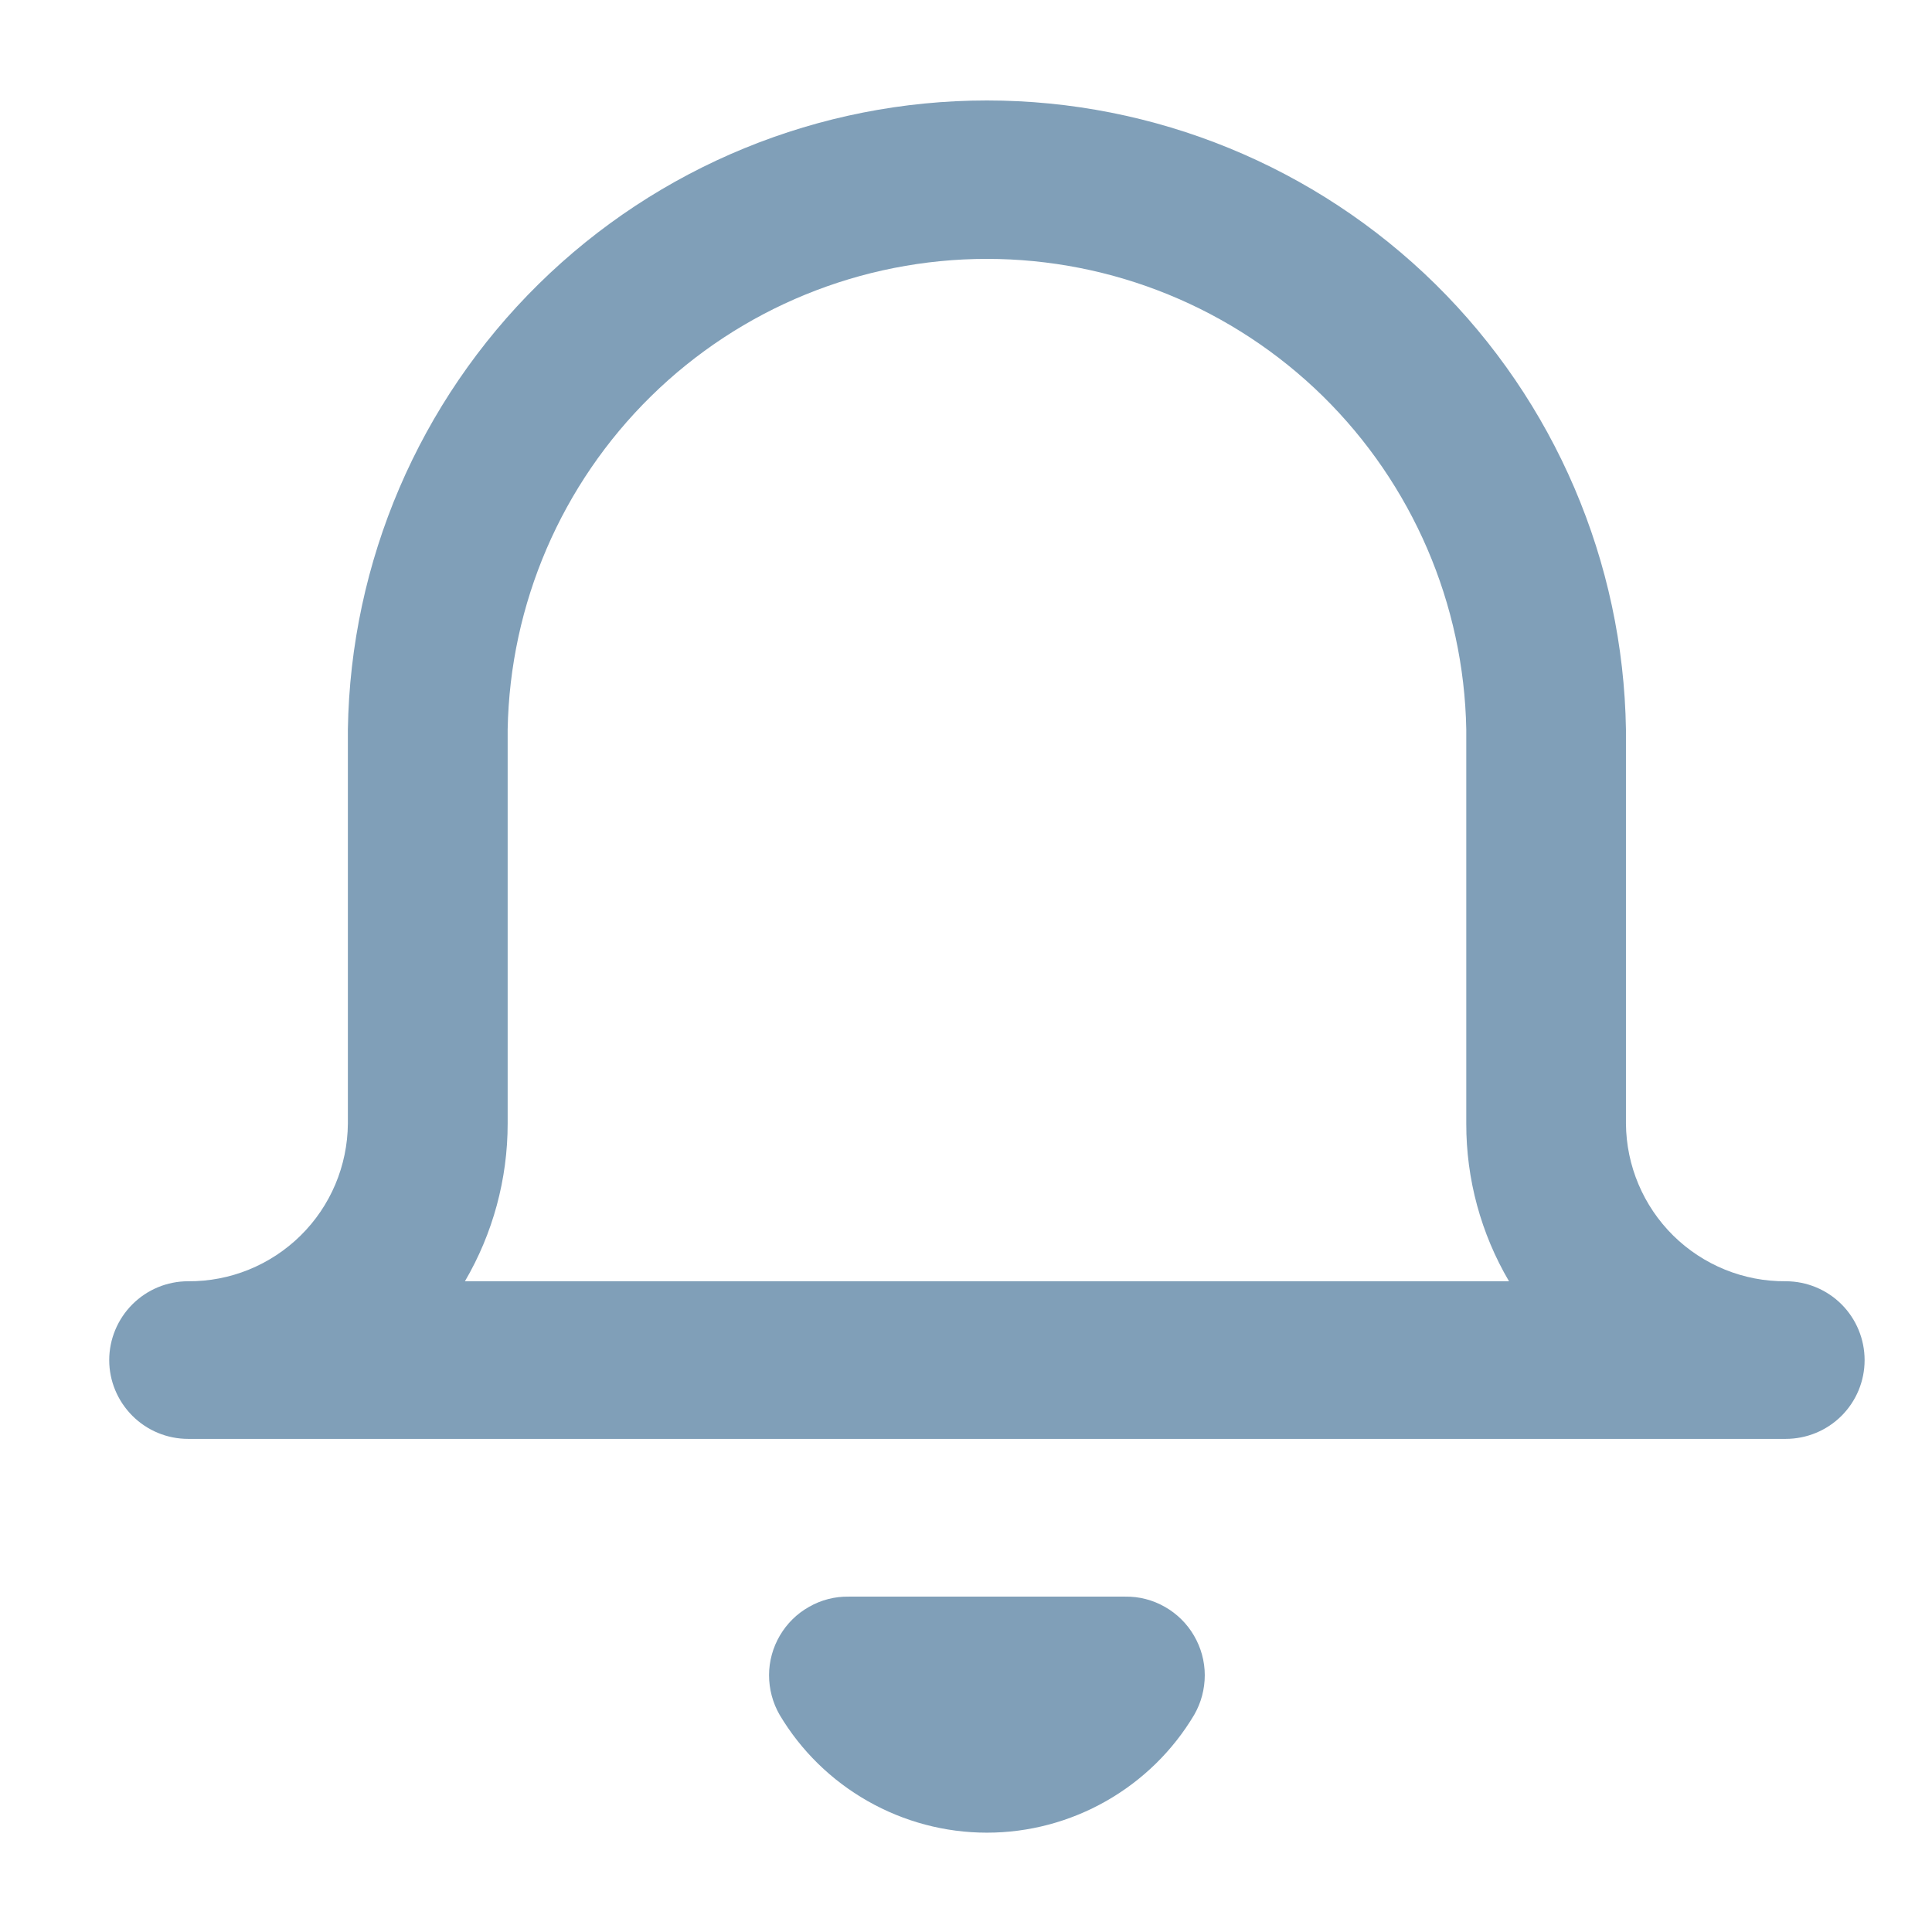 <?xml version="1.0" encoding="UTF-8" standalone="no"?><svg width='17' height='17' viewBox='0 0 17 17' fill='none' xmlns='http://www.w3.org/2000/svg'>
<path d='M12.902 9.887V6.419C12.882 5.314 12.428 4.261 11.64 3.486C10.851 2.712 9.79 2.278 8.684 2.278C7.579 2.278 6.517 2.712 5.729 3.486C4.94 4.261 4.487 5.314 4.467 6.419V9.887C4.467 10.375 4.337 10.854 4.091 11.274H13.278C13.031 10.854 12.901 10.375 12.902 9.887V9.887ZM15.713 12.661H1.655C1.471 12.661 1.295 12.588 1.165 12.458C1.035 12.328 0.961 12.152 0.961 11.968C0.961 11.784 1.035 11.607 1.165 11.477C1.295 11.347 1.471 11.274 1.655 11.274C2.025 11.277 2.381 11.132 2.645 10.872C2.909 10.612 3.058 10.258 3.061 9.887V6.419C3.084 4.943 3.687 3.536 4.739 2.5C5.791 1.464 7.208 0.884 8.684 0.884C10.16 0.884 11.577 1.464 12.63 2.5C13.681 3.536 14.284 4.943 14.307 6.419V9.887C14.31 10.258 14.46 10.612 14.723 10.872C14.987 11.132 15.343 11.277 15.713 11.274C15.897 11.274 16.074 11.347 16.204 11.477C16.334 11.607 16.407 11.784 16.407 11.968C16.407 12.152 16.334 12.328 16.204 12.458C16.074 12.588 15.897 12.661 15.713 12.661ZM10.508 15.089C10.32 15.405 10.053 15.666 9.733 15.848C9.413 16.03 9.052 16.126 8.684 16.126C8.316 16.126 7.955 16.03 7.635 15.848C7.315 15.666 7.048 15.405 6.86 15.089C6.799 14.983 6.767 14.863 6.767 14.74C6.767 14.618 6.8 14.498 6.862 14.392C6.924 14.286 7.012 14.199 7.119 14.139C7.225 14.078 7.346 14.047 7.468 14.049H9.901C10.023 14.047 10.143 14.078 10.25 14.139C10.356 14.199 10.445 14.287 10.506 14.392C10.568 14.498 10.601 14.618 10.601 14.74C10.601 14.863 10.569 14.983 10.508 15.089V15.089Z' fill='#809FB8'/>
</svg>

